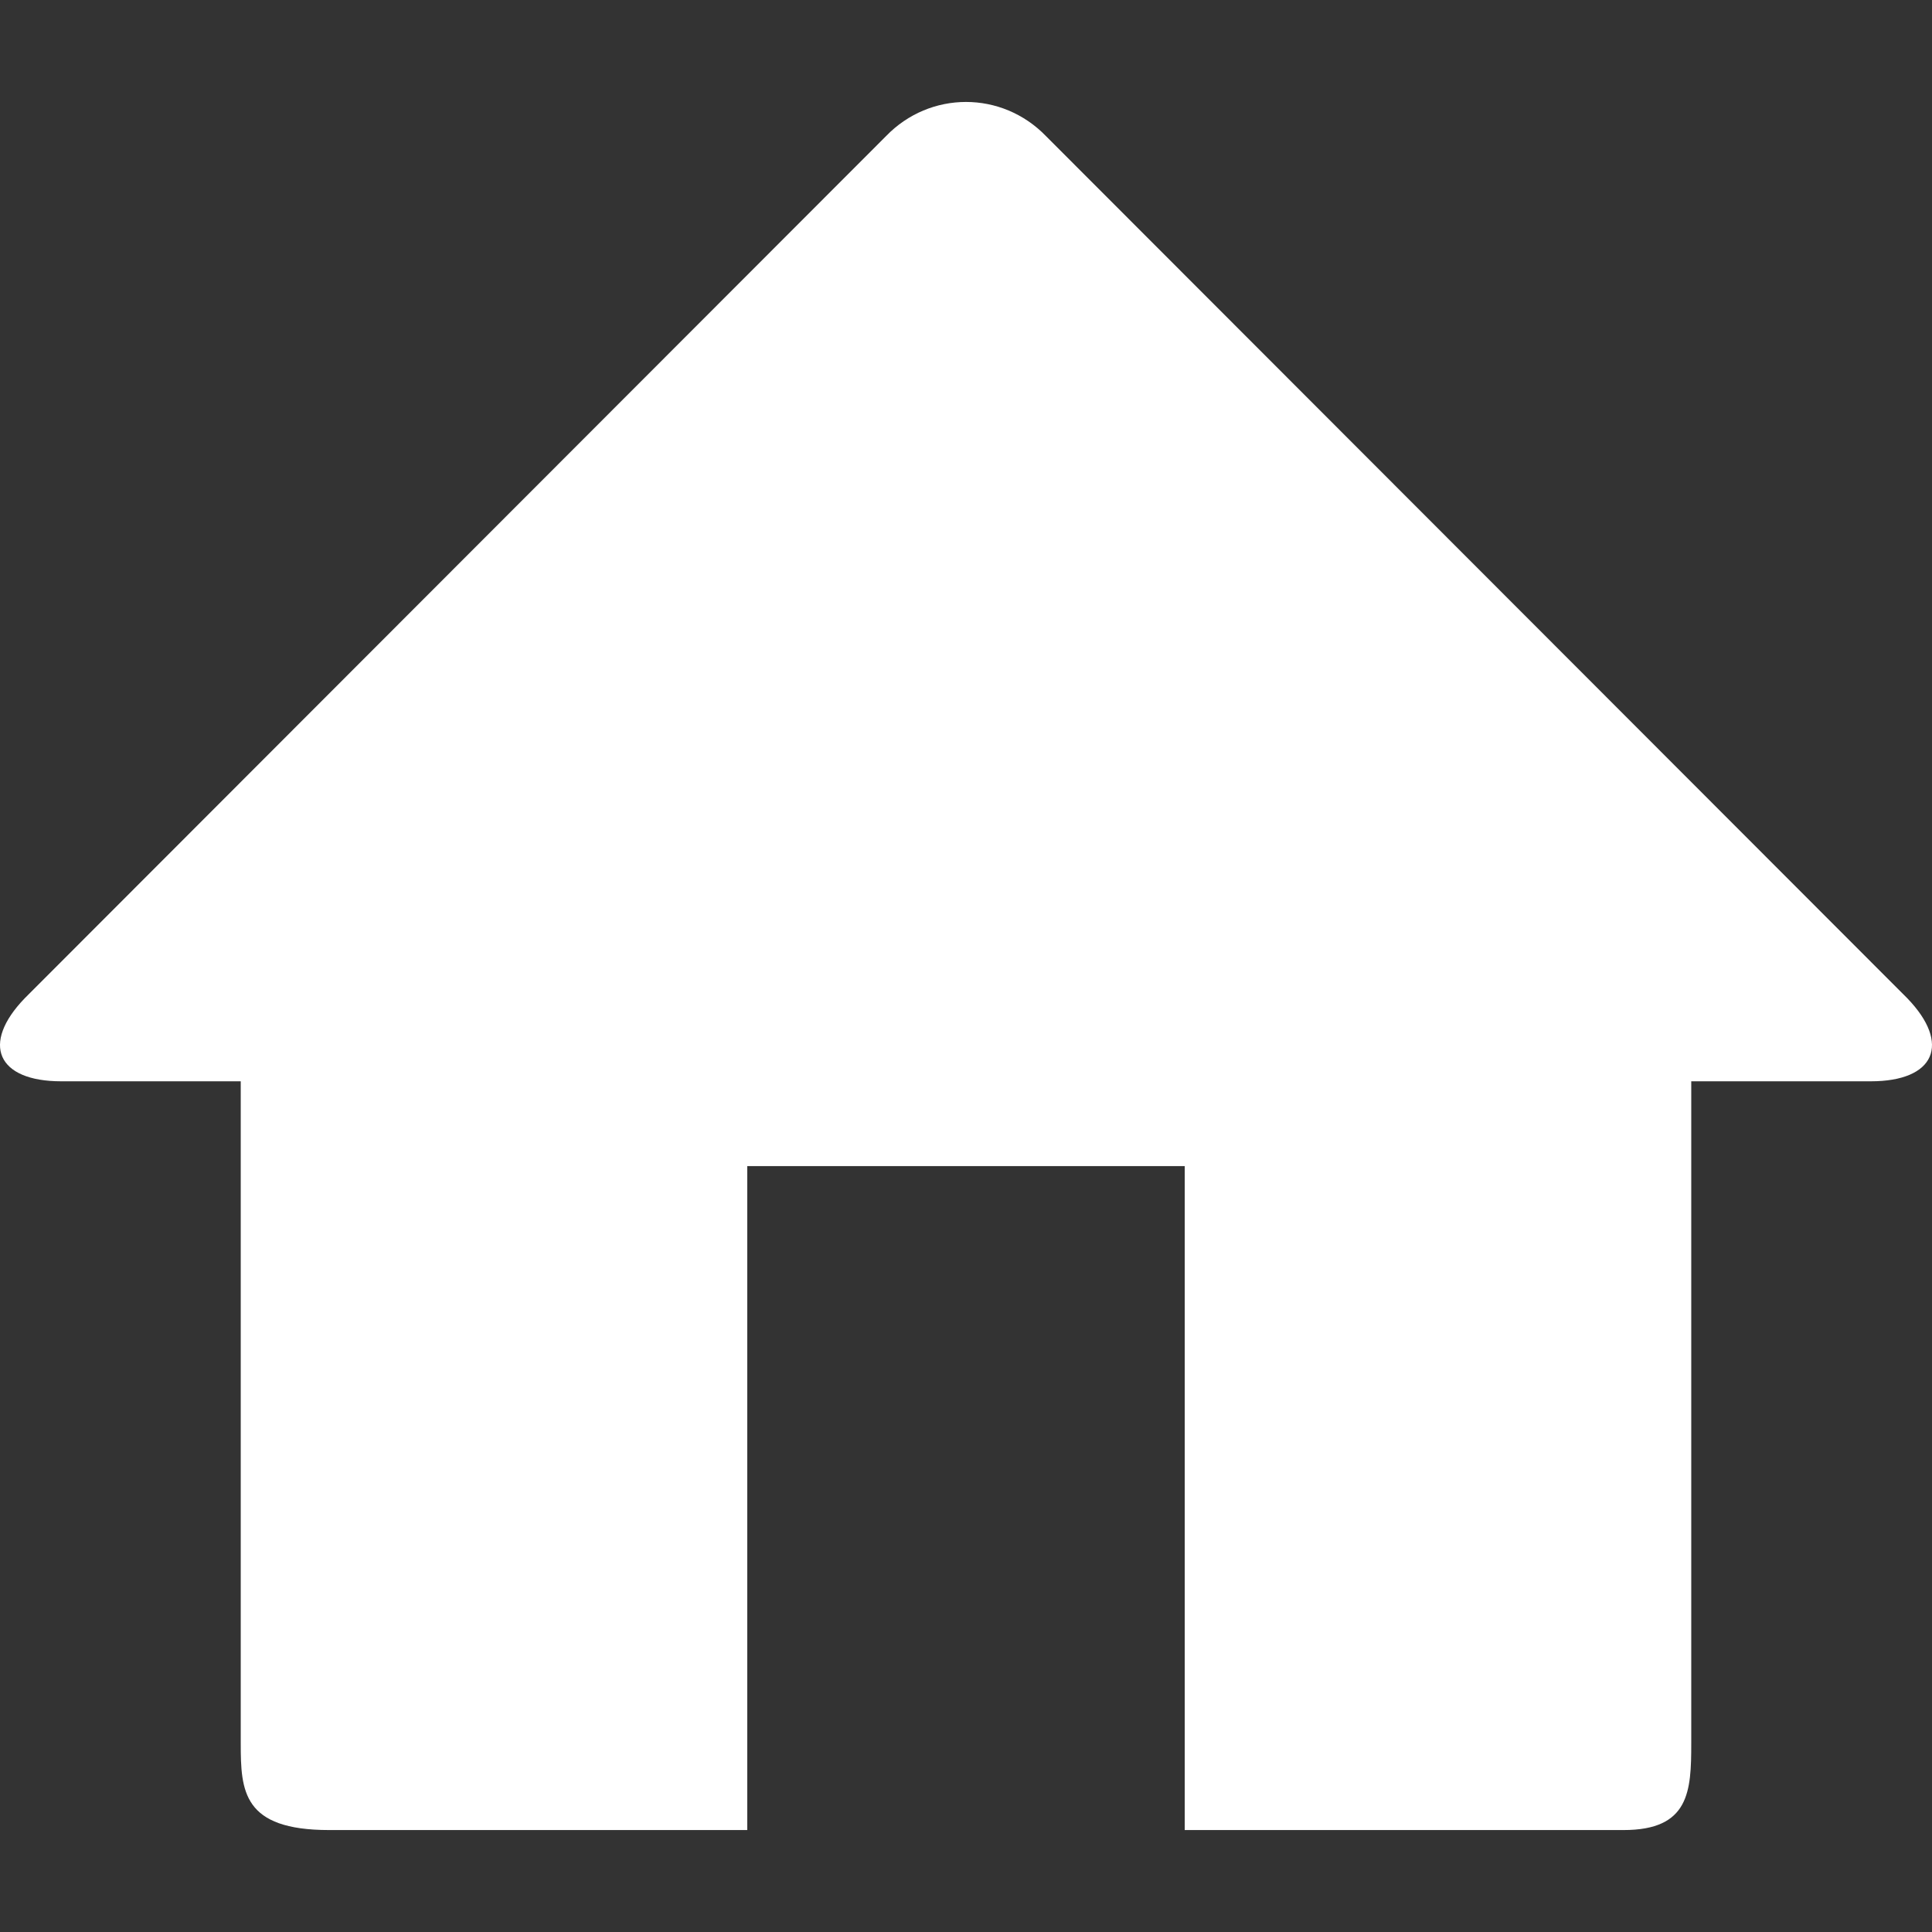 <?xml version="1.0" encoding="UTF-8" standalone="no"?>
<!-- Created with Inkscape (http://www.inkscape.org/) -->

<svg
   xmlns:dc="http://purl.org/dc/elements/1.1/"
   xmlns:cc="http://creativecommons.org/ns#"
   xmlns:rdf="http://www.w3.org/1999/02/22-rdf-syntax-ns#"
   xmlns:svg="http://www.w3.org/2000/svg"
   xmlns="http://www.w3.org/2000/svg"
   xmlns:sodipodi="http://sodipodi.sourceforge.net/DTD/sodipodi-0.dtd"
   xmlns:inkscape="http://www.inkscape.org/namespaces/inkscape"
   width="512"
   height="512"
   id="svg7271"
   version="1.1"
   inkscape:version="0.48.3.1 r9886"
   inkscape:export-filename="/home/sascha/safri/test.png"
   inkscape:export-xdpi="5.6199999"
   inkscape:export-ydpi="5.6199999"
   sodipodi:docname="1.svg">
  <rect width="100%" height="100%" fill="#333333" stroke="none"/>
  <defs
     id="defs7273" />
  <sodipodi:namedview
     id="base"
     pagecolor="#000000"
     bordercolor="#666666"
     borderopacity="1.0"
     inkscape:pageopacity="0"
     inkscape:pageshadow="2"
     inkscape:zoom="0.90509668"
     inkscape:cx="279.20292"
     inkscape:cy="223.41622"
     inkscape:document-units="px"
     inkscape:current-layer="layer1"
     showgrid="false"
     inkscape:window-width="1920"
     inkscape:window-height="1058"
     inkscape:window-x="0"
     inkscape:window-y="0"
     inkscape:window-maximized="1"
     inkscape:snap-global="true"
     inkscape:snap-bbox="true"
     inkscape:snap-page="true" />
  <g
     inkscape:label="Layer 1"
     inkscape:groupmode="layer"
     id="layer1"
     transform="translate(0,-540.362)">
    <path
       inkscape:connector-curvature="0"
       id="path368"
       style="fill:#ffffff;fill-opacity:1;fill-rule:nonzero;stroke:none"
       d="M 505.454,804.913 277.219,576.456 c -11.679,-12.1 -30.766,-12.1 -42.434,0 L 6.55,804.913 c -11.674,12.095 -7.316,22.005 9.677,22.005 l 47.571,0 0,175.448 c 0,12.692 0.546,22.978 23.45,22.978 l 110.781,0 0,-175.954 115.935,0 0,175.954 116.299,0 c 17.471,0 17.937,-10.286 17.937,-22.978 l 0,-175.448 47.577,0 c 16.987,0 21.345,-9.91 9.677,-22.005" />
  </g>
</svg>
